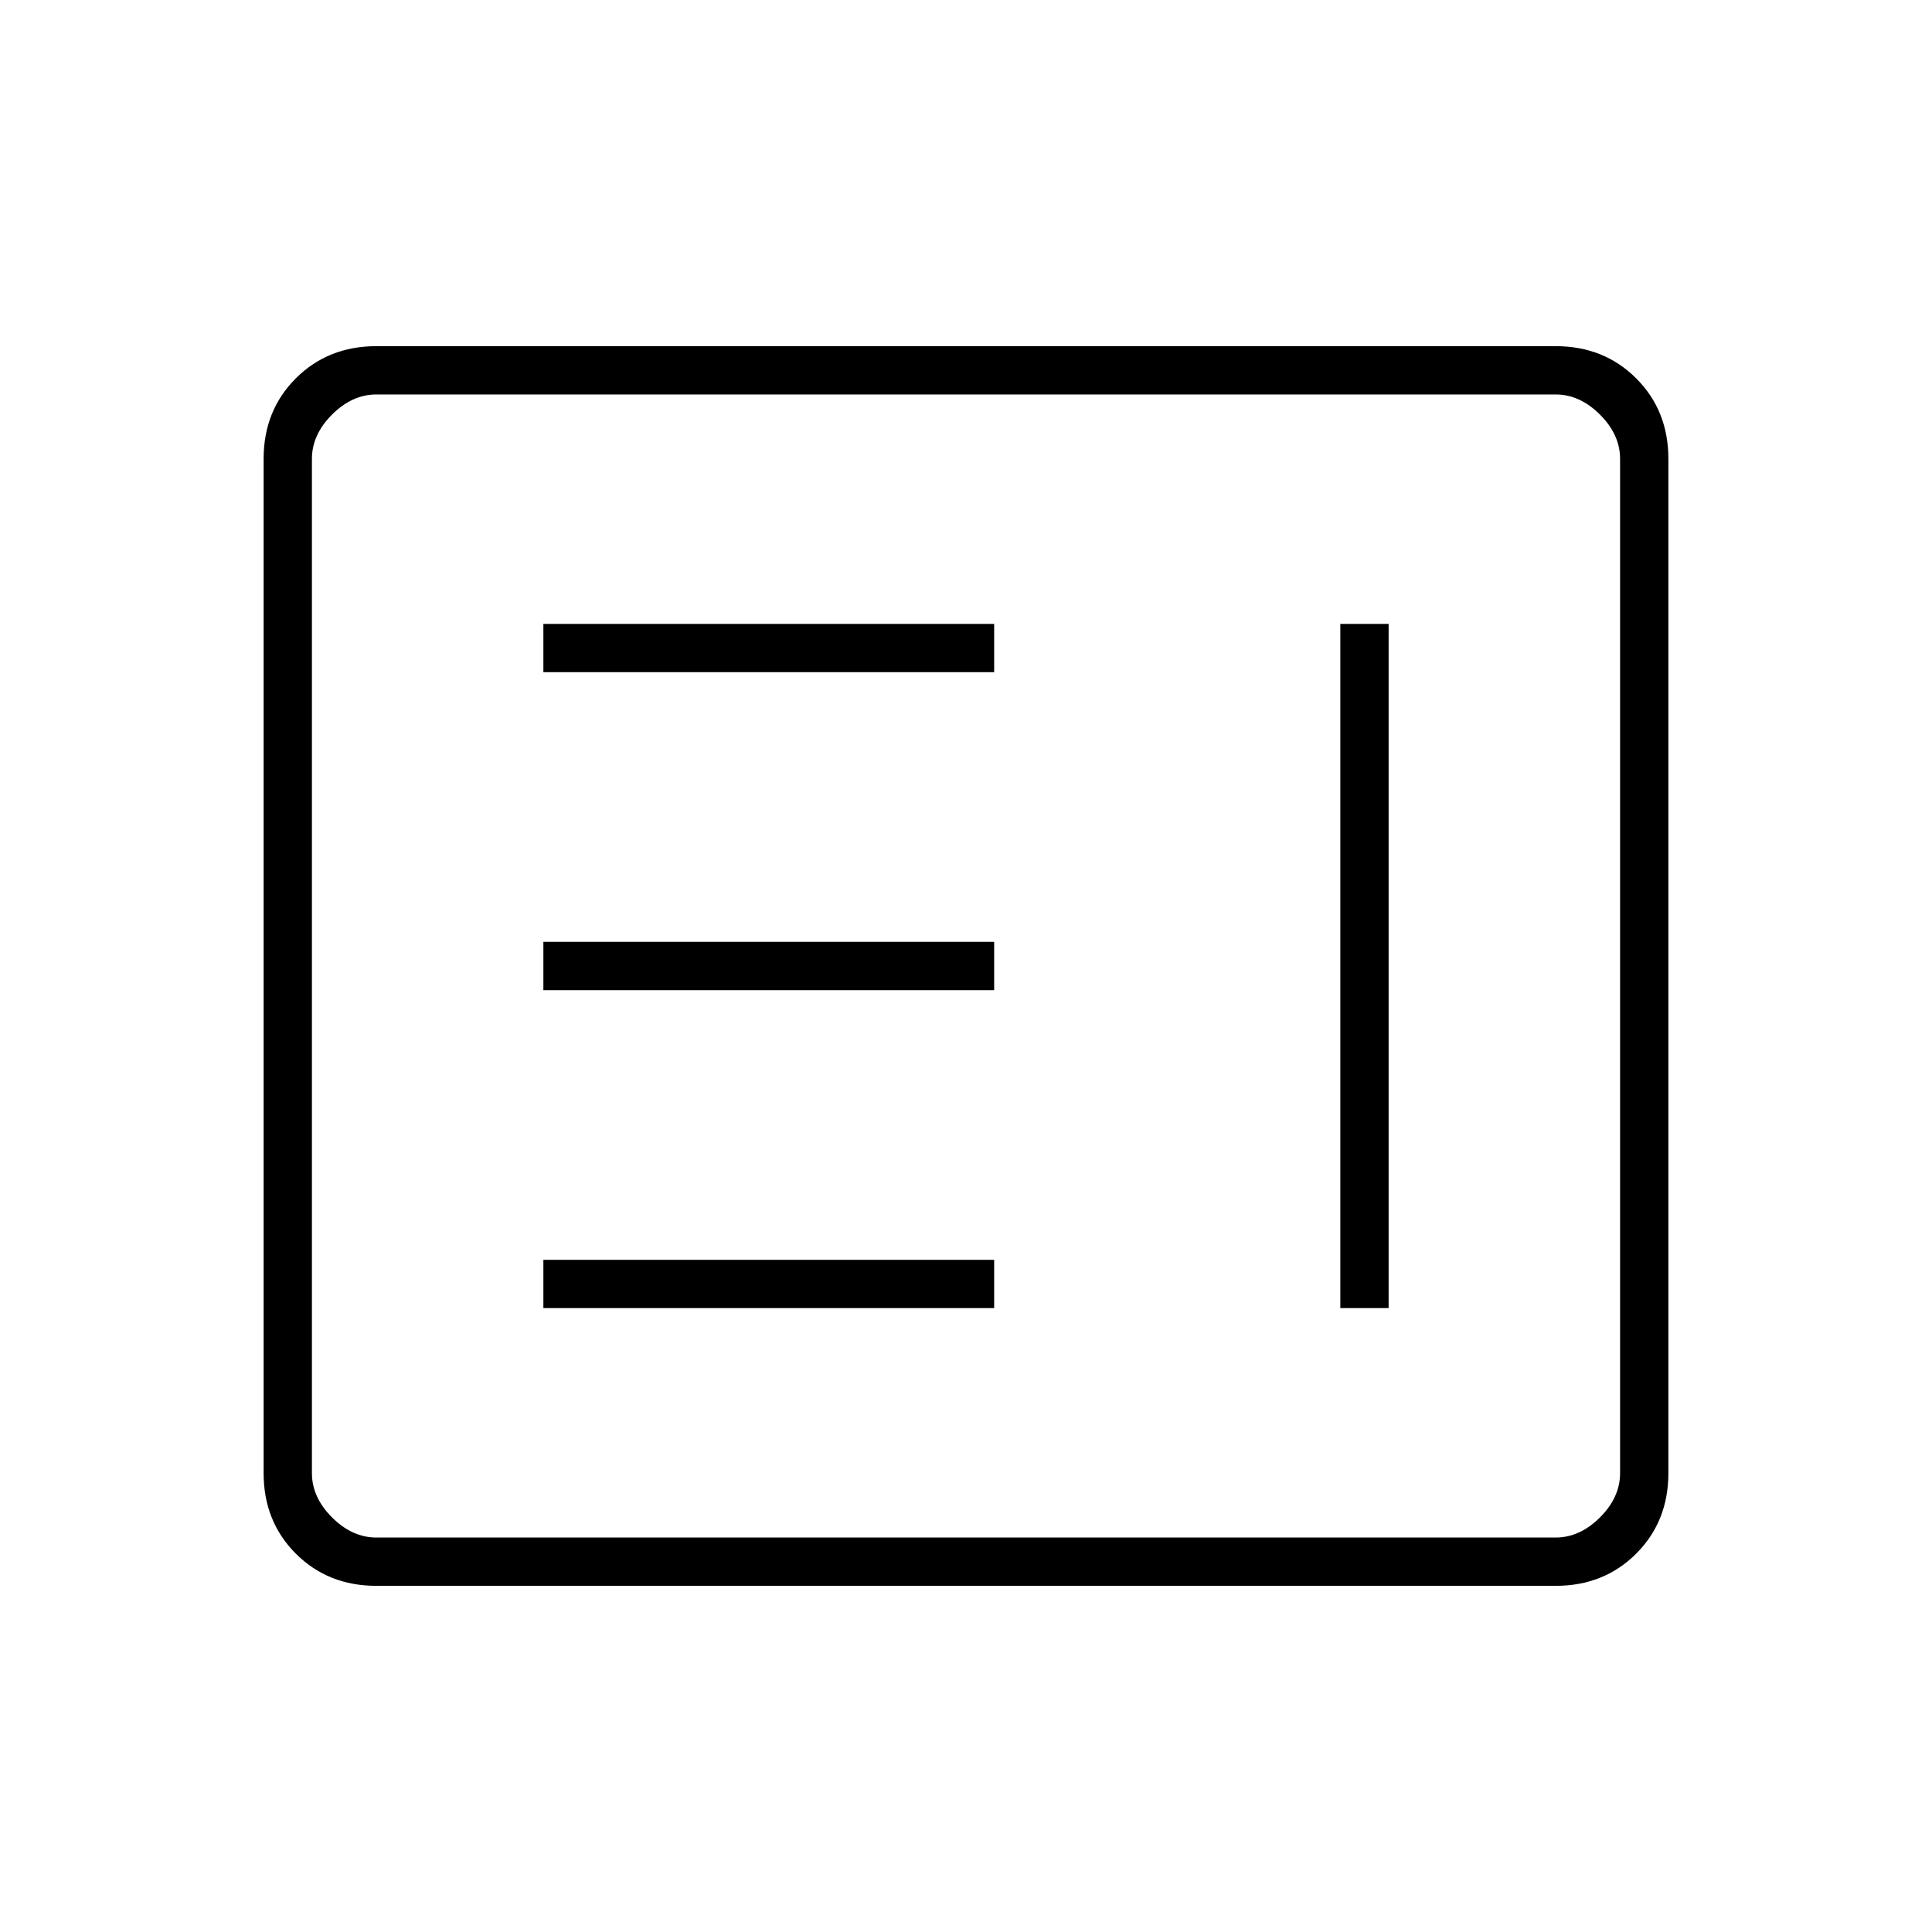 <svg xmlns="http://www.w3.org/2000/svg" height="40" width="40"><path d="M11.25 27.083h9.333v-1H11.25Zm16.5 0h1V12.917h-1ZM11.25 20.5h9.333v-1H11.25Zm0-6.583h9.333v-1H11.25ZM7.792 32.833q-1 0-1.667-.666-.667-.667-.667-1.667v-21q0-1 .667-1.667.667-.666 1.667-.666h24.416q1 0 1.667.666.667.667.667 1.667v21q0 1-.667 1.667-.667.666-1.667.666Zm0-1h24.416q.5 0 .917-.416.417-.417.417-.917v-21q0-.5-.417-.917-.417-.416-.917-.416H7.792q-.5 0-.917.416-.417.417-.417.917v21q0 .5.417.917.417.416.917.416Zm-1.334 0V8.167v23.666Z"/></svg>